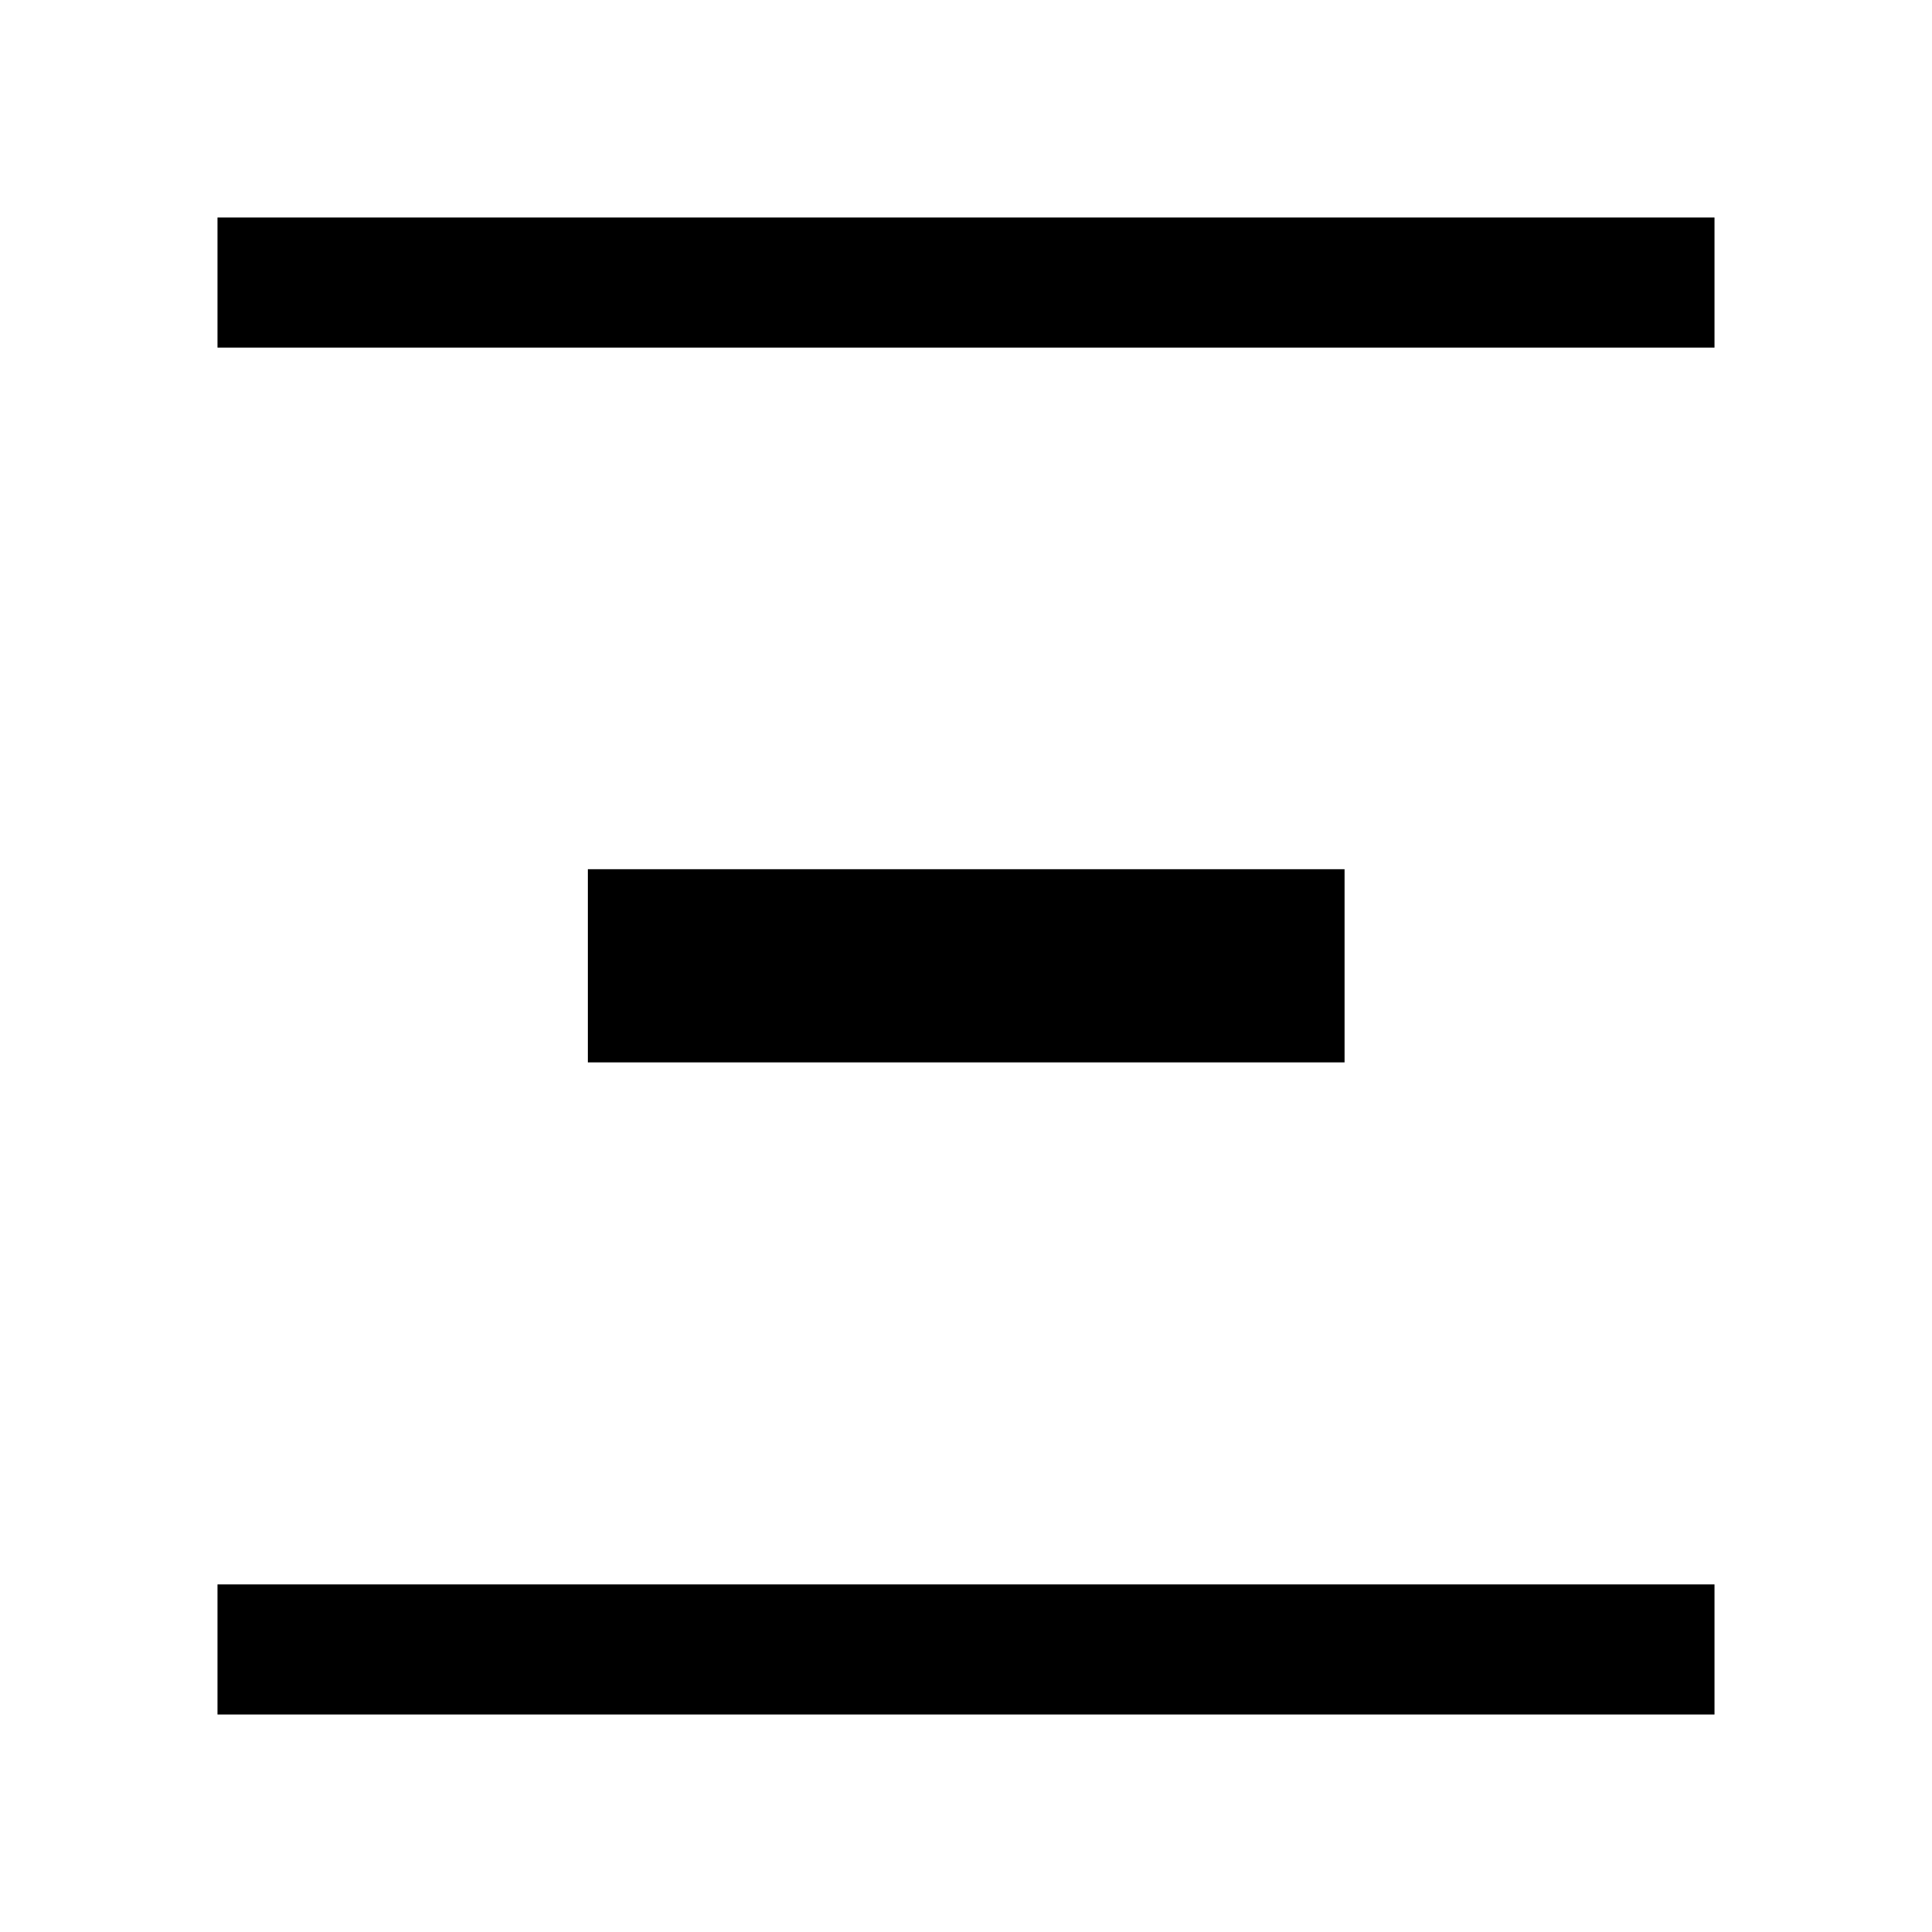 <svg xmlns="http://www.w3.org/2000/svg" height="24" viewBox="0 -960 960 960" width="24"><path d="M108.08-108.08v-64.61h743.84v64.61H108.08Zm184.04-324.04v-95.96h375.96v95.96H292.12ZM108.08-787.31v-64.61h743.84v64.61H108.08Z"/></svg>